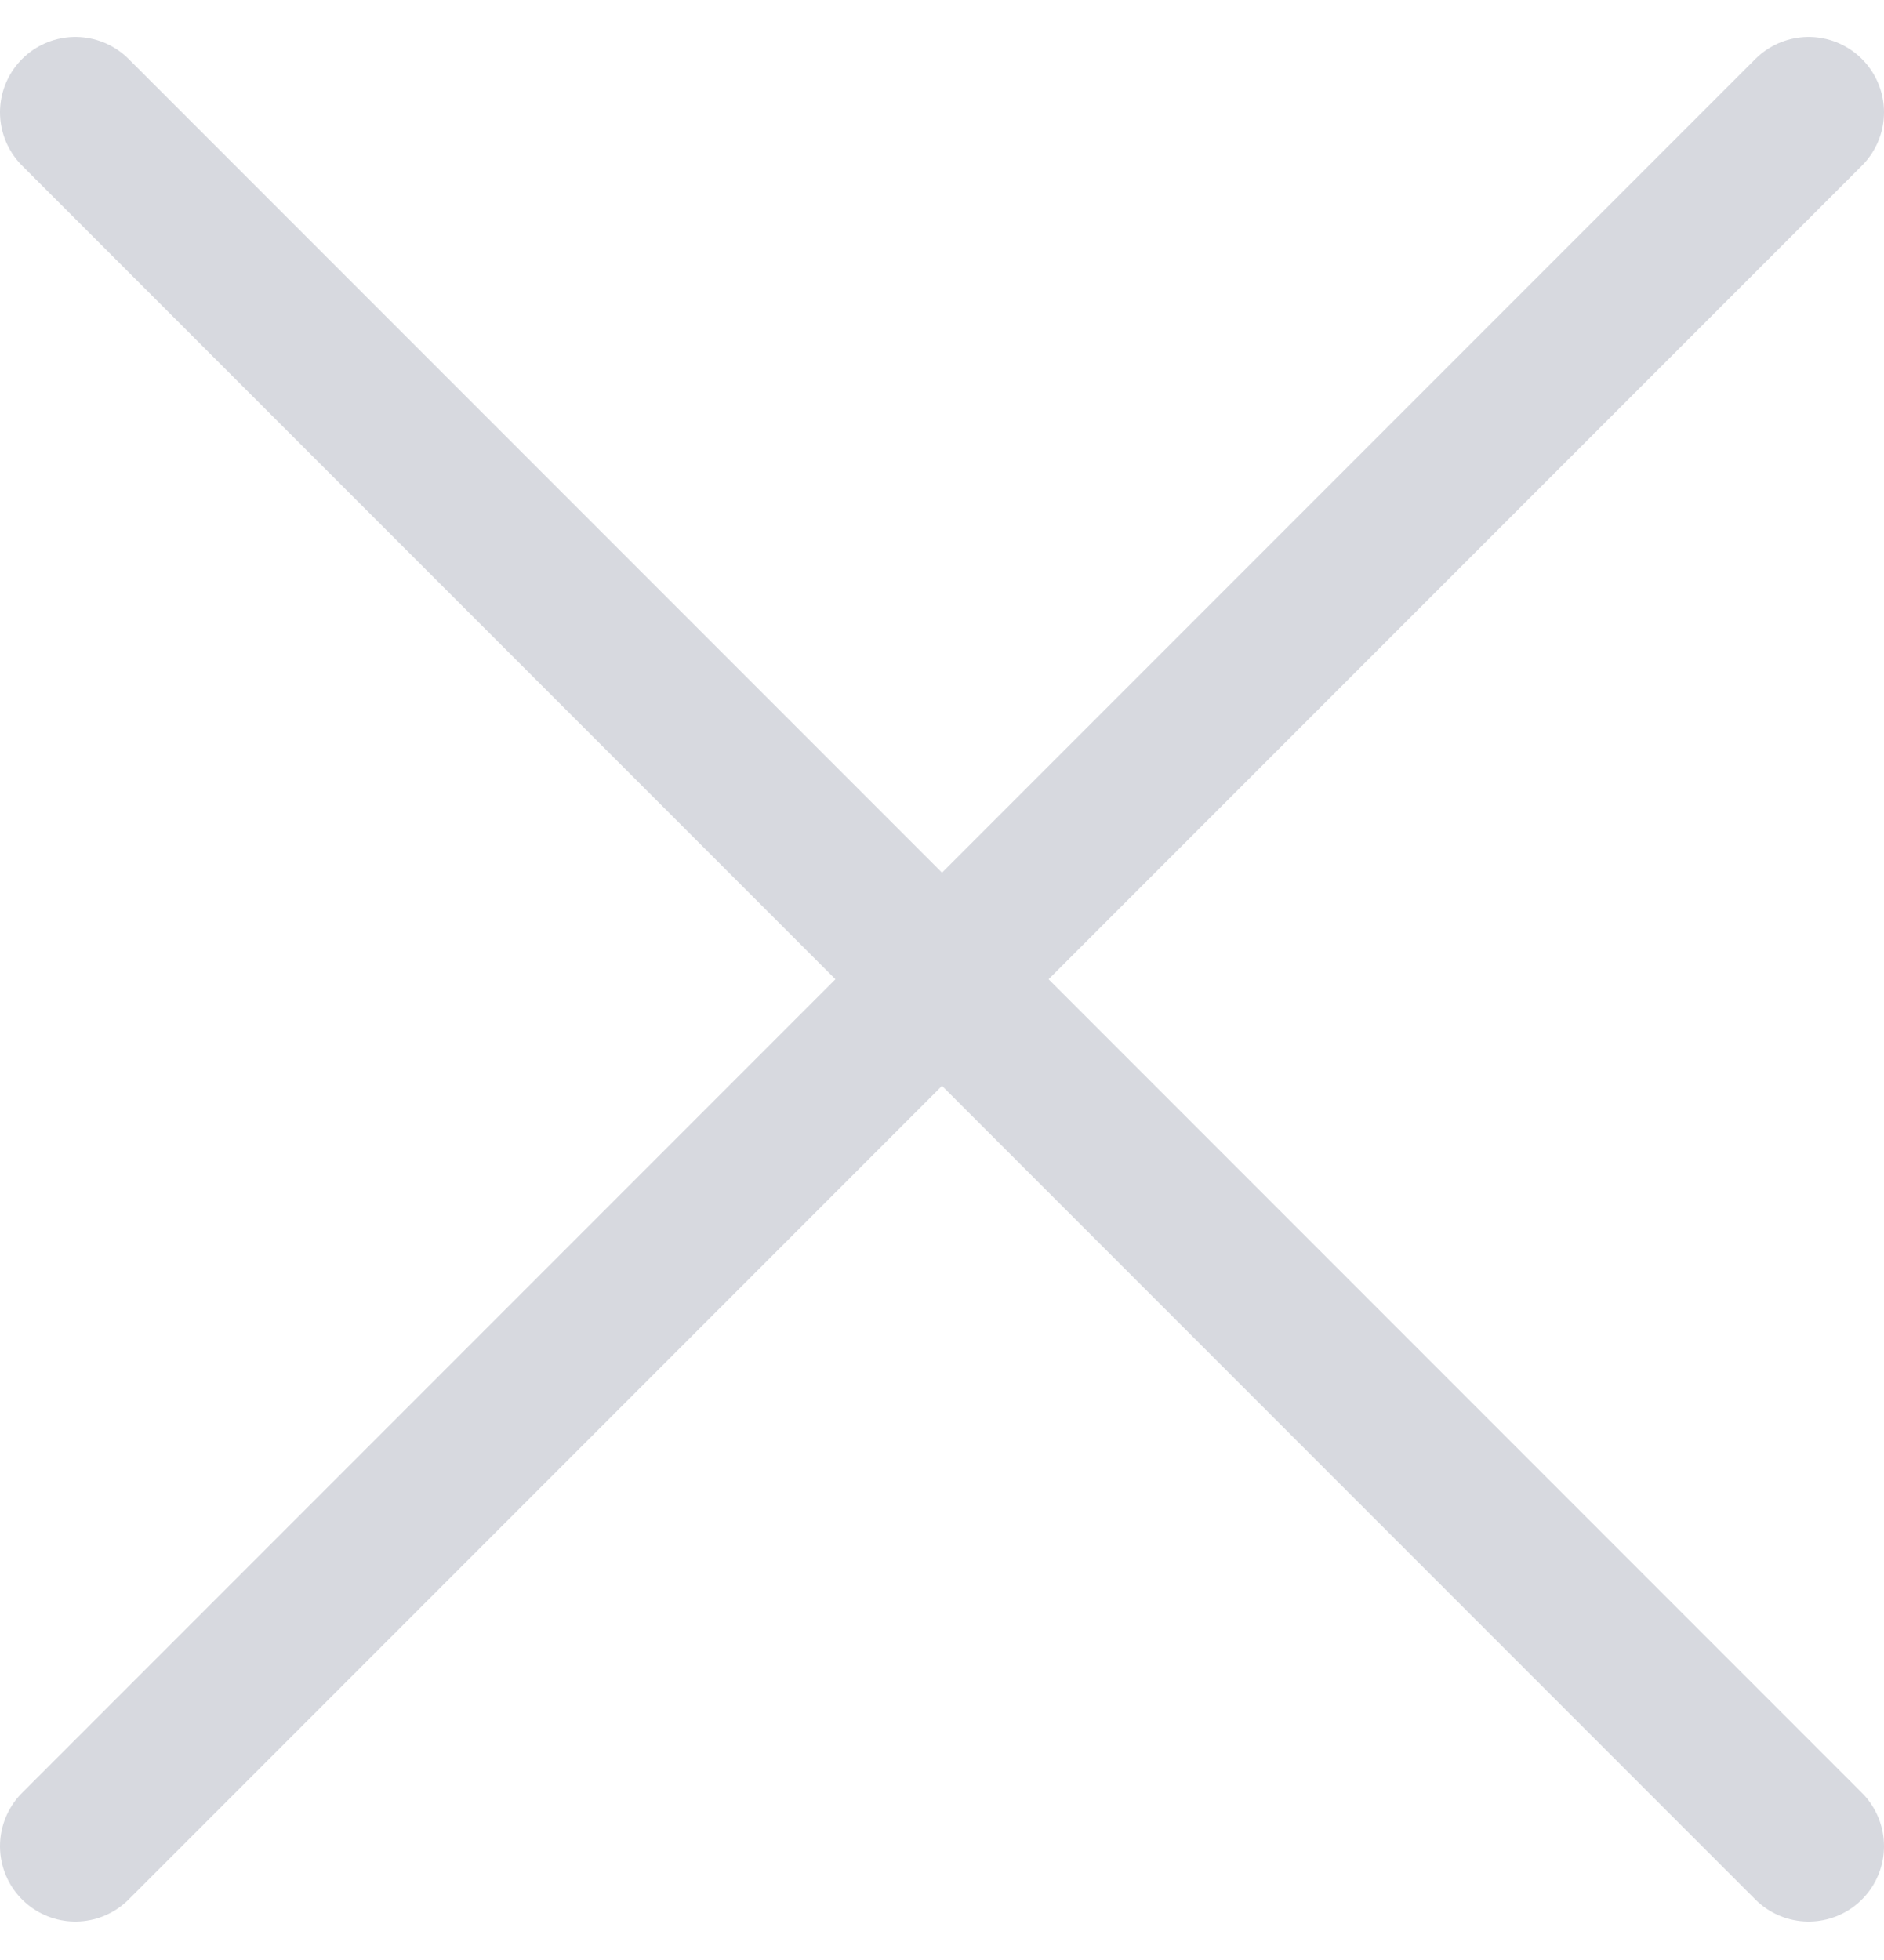 <svg width="25" height="26" viewBox="0 0 25 26" fill="none" xmlns="http://www.w3.org/2000/svg">
<g clip-path="url(#clip0)">
<path d="M24 24.49L1 1.49M1 24.49L24 1.49L1 24.49Z" stroke="#D7D9DF" stroke-width="2" stroke-linecap="round" stroke-linejoin="round"/>
</g>
<defs>
<clipPath id="clip0">
<rect y="0.49" width="25" height="25" fill="white"/>
</clipPath>
</defs>
</svg>

